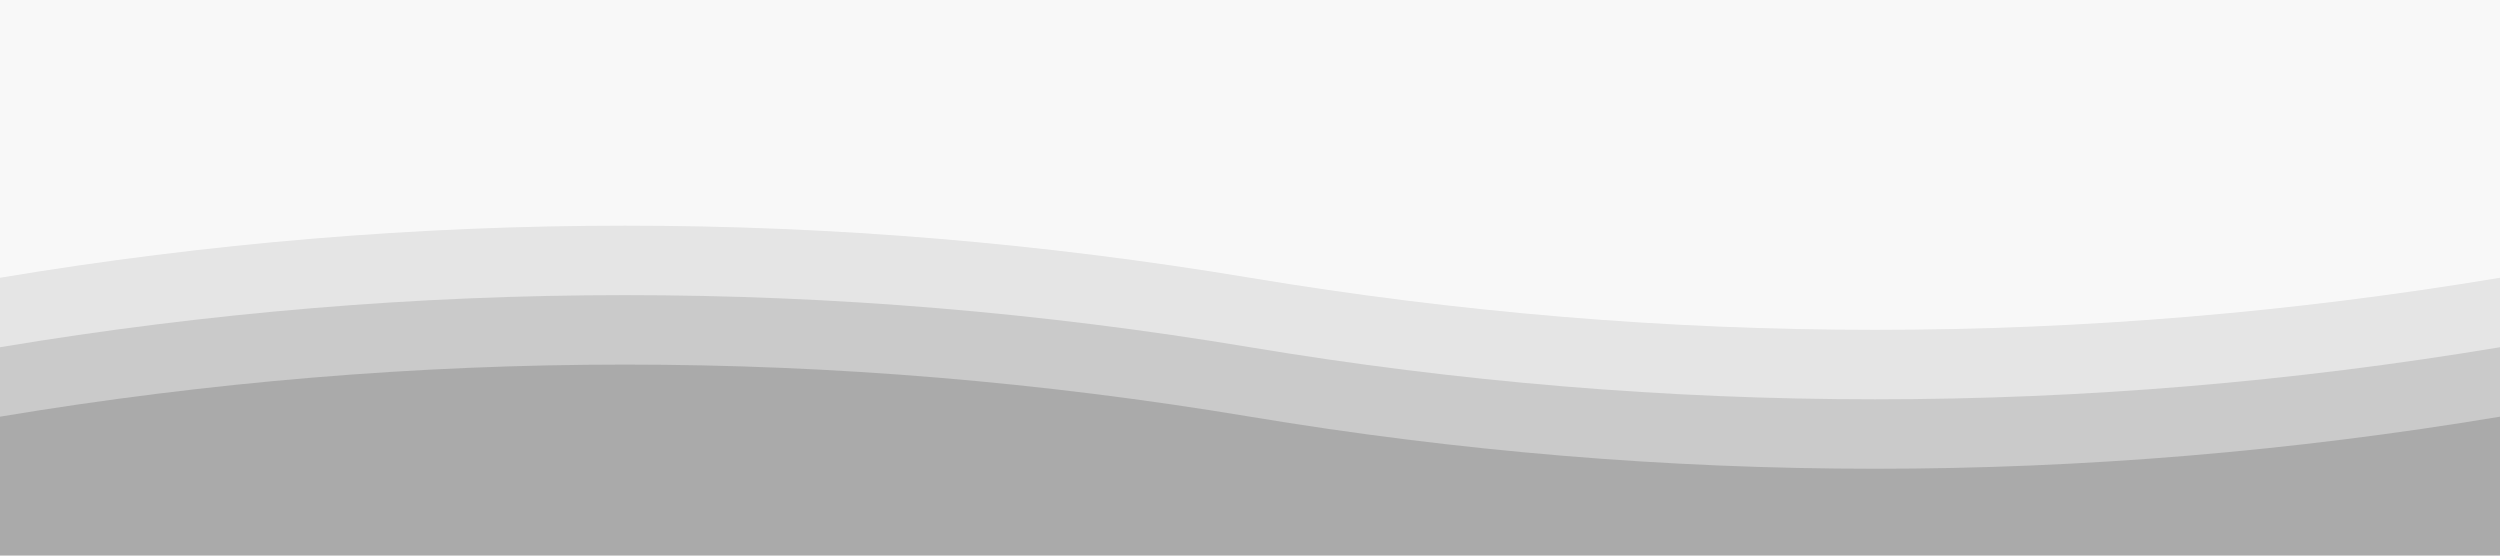 <svg xmlns="http://www.w3.org/2000/svg" viewBox="0 0 1440 320" preserveAspectRatio="none">
  <!-- Sky layer -->
  <rect width="1440" height="320" fill="currentColor" opacity="0.03"/>

  <!-- Far mountains -->
  <path class="landscape-layer-far" d="M0,160 Q360,100 720,160 T1440,160 L1440,320 L0,320 Z" fill="currentColor" opacity="0.08"/>

  <!-- Mid mountains -->
  <path class="landscape-layer-mid" d="M0,200 Q360,140 720,200 T1440,200 L1440,320 L0,320 Z" fill="currentColor" opacity="0.12"/>

  <!-- Near hills -->
  <path class="landscape-layer-near" d="M0,240 Q360,180 720,240 T1440,240 L1440,320 L0,320 Z" fill="currentColor" opacity="0.16"/>
</svg>
